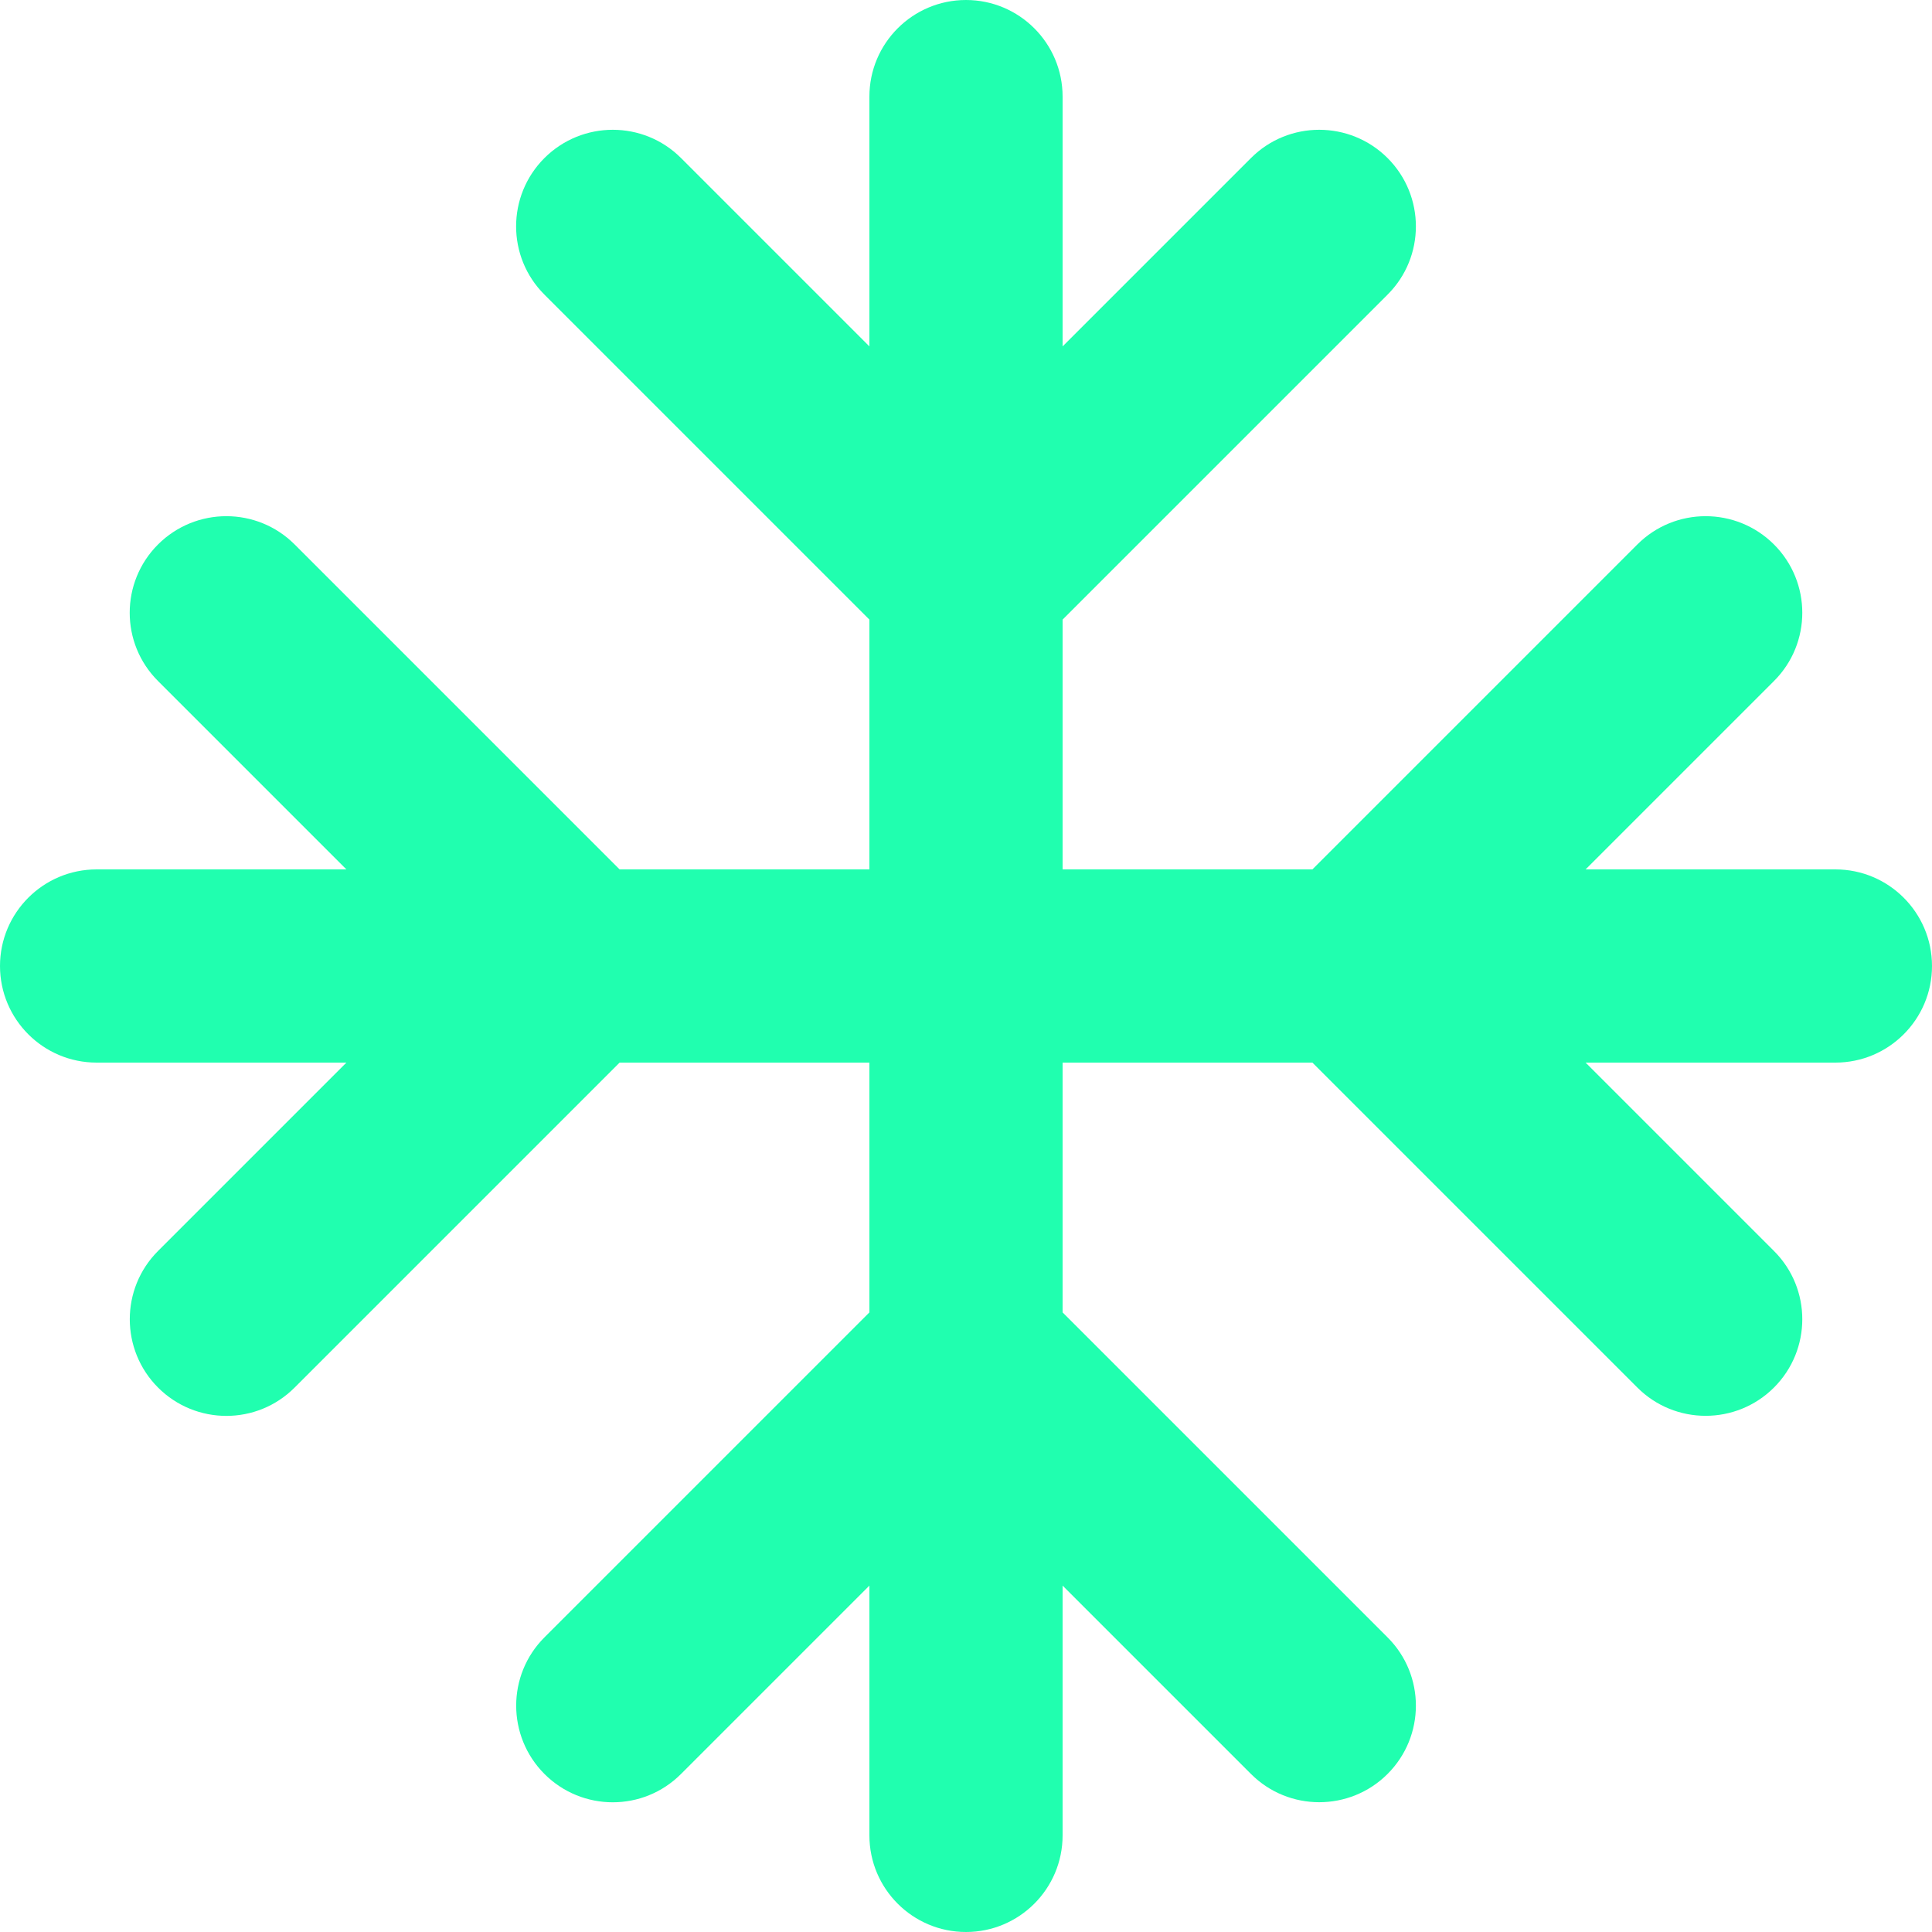 <svg width="20" height="20" viewBox="0 0 20 20" fill="none" xmlns="http://www.w3.org/2000/svg">
<path d="M11 1C11 0.448 10.552 0 10 0C9.448 0 9 0.448 9 1V3.586L7.05 1.636C6.66 1.246 6.027 1.246 5.636 1.636C5.245 2.027 5.245 2.66 5.636 3.05L9 6.414V9H6.414L3.05 5.636C2.66 5.246 2.027 5.246 1.636 5.636C1.245 6.027 1.245 6.66 1.636 7.05L3.586 9H1C0.448 9 0 9.448 0 10C0 10.552 0.448 11 1 11H3.586L1.636 12.95C1.246 13.34 1.246 13.973 1.636 14.364C2.027 14.755 2.66 14.755 3.05 14.364L6.414 11H9V13.586L5.636 16.95C5.246 17.34 5.246 17.973 5.636 18.364C6.027 18.755 6.66 18.755 7.05 18.364L9 16.414V19C9 19.552 9.448 20 10 20C10.552 20 11 19.552 11 19V16.414L12.95 18.364C13.34 18.754 13.973 18.754 14.364 18.364C14.755 17.973 14.755 17.34 14.364 16.95L11 13.586V11H13.586L16.95 14.364C17.34 14.754 17.973 14.754 18.364 14.364C18.755 13.973 18.755 13.34 18.364 12.95L16.414 11H19C19.552 11 20 10.552 20 10C20 9.448 19.552 9 19 9H16.414L18.364 7.05C18.755 6.66 18.755 6.027 18.364 5.636C17.973 5.246 17.34 5.246 16.95 5.636L13.586 9H11V6.414L14.364 3.05C14.755 2.66 14.755 2.027 14.364 1.636C13.973 1.246 13.34 1.246 12.95 1.636L11 3.586V1Z" fill="#20FFAF"/>
</svg>
